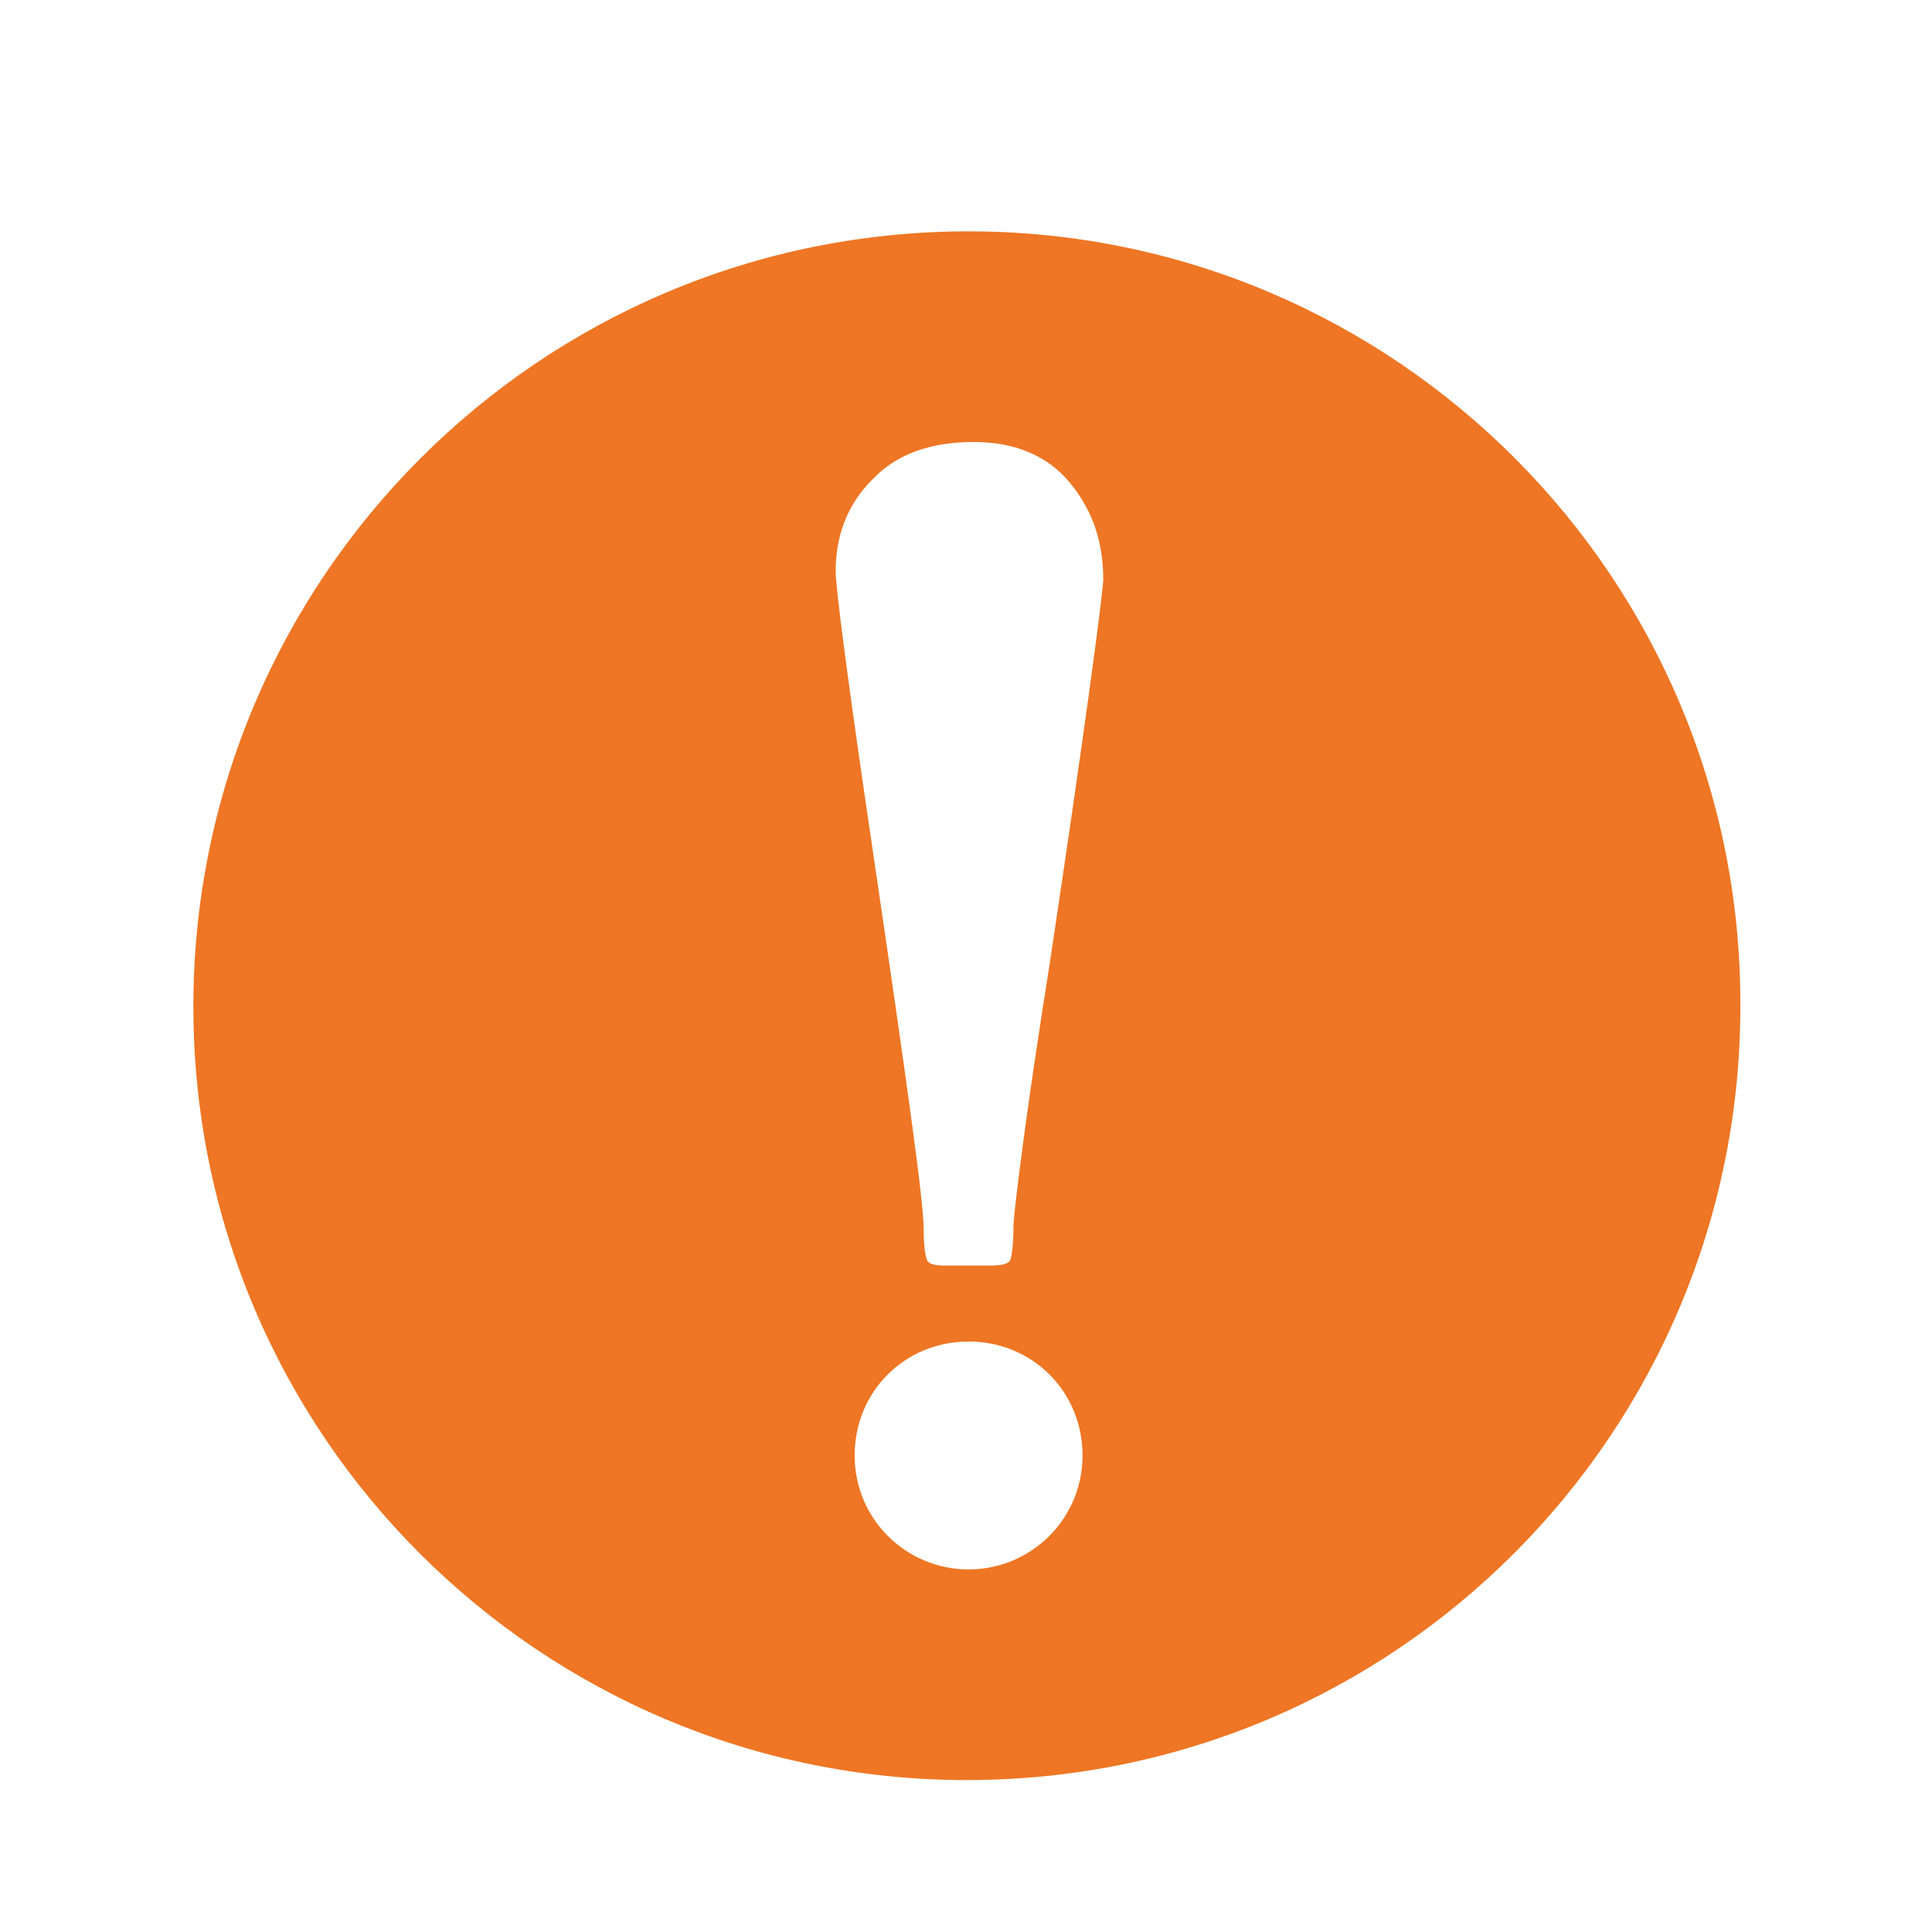 <?xml version="1.0" encoding="utf-8"?>
<!-- Generator: Adobe Illustrator 19.2.1, SVG Export Plug-In . SVG Version: 6.00 Build 0)  -->
<svg version="1.1" id="Layer_1" xmlns="http://www.w3.org/2000/svg" xmlns:xlink="http://www.w3.org/1999/xlink" x="0px" y="0px"
	 viewBox="0 0 111.9 111.9" style="enable-background:new 0 0 111.9 111.9;" xml:space="preserve">
<style type="text/css">
	.st0{fill:#EE7624;}
</style>
<path class="st0" d="M56.1,13.4c-24.8,0-44.9,20.1-44.9,44.9c0,24.8,20.1,44.8,44.8,44.8c24.8,0,44.8-20.1,44.8-44.8
	C100.9,33.5,80.8,13.4,56.1,13.4z M56.1,90.9c-3.6,0-6.6-2.9-6.6-6.6s2.9-6.6,6.6-6.6s6.6,2.9,6.6,6.6S59.7,90.9,56.1,90.9z
	 M60.8,55.8c-1.4,8.8-2,13.8-2.1,15.1c0,1.2-0.1,1.9-0.2,2.1s-0.5,0.3-1.1,0.3h-2.7c-0.6,0-0.9-0.1-1-0.3s-0.2-0.8-0.2-1.8
	c0-1.6-1-8.7-2.9-21.6c-1.5-10.1-2.2-15.6-2.2-16.5c0-2.1,0.7-3.9,2.1-5.3c1.4-1.5,3.4-2.2,5.9-2.2c2.4,0,4.3,0.8,5.6,2.4
	c1.3,1.6,1.9,3.4,1.9,5.6C63.8,35,62.8,42.5,60.8,55.8z"/>
</svg>
